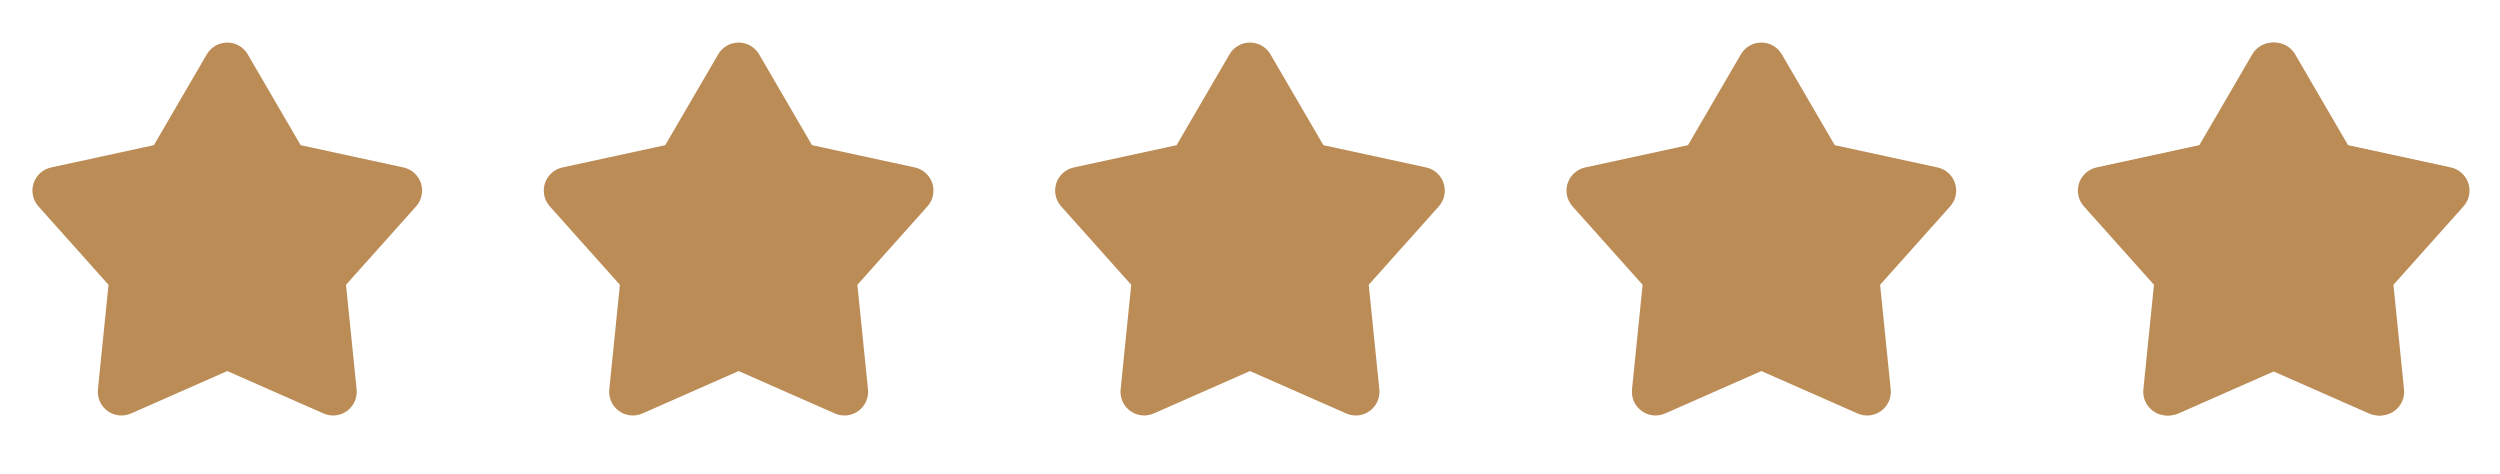 <svg width="116" height="22" viewBox="0 0 116 22" fill="none" xmlns="http://www.w3.org/2000/svg">
<g clip-path="url(#clip0_147_17534)">
<path fill-rule="evenodd" clip-rule="evenodd" d="M104.505 2.52C104.602 2.354 104.74 2.216 104.907 2.121C105.074 2.025 105.262 1.975 105.454 1.975C105.646 1.975 105.835 2.025 106.002 2.121C106.168 2.216 106.307 2.354 106.403 2.52L108.86 6.736L113.63 7.77C113.817 7.811 113.991 7.9 114.133 8.029C114.276 8.158 114.382 8.321 114.441 8.504C114.501 8.687 114.511 8.882 114.471 9.07C114.432 9.257 114.344 9.432 114.216 9.575L110.964 13.214L111.456 18.069C111.476 18.261 111.445 18.453 111.366 18.629C111.288 18.804 111.165 18.956 111.009 19.069C110.854 19.182 110.671 19.252 110.48 19.273C110.289 19.293 110.096 19.263 109.92 19.185L105.454 17.217L100.988 19.185C100.813 19.263 100.619 19.293 100.428 19.273C100.237 19.252 100.055 19.182 99.899 19.069C99.744 18.956 99.621 18.804 99.542 18.629C99.464 18.453 99.433 18.261 99.452 18.069L99.944 13.214L96.693 9.576C96.565 9.433 96.476 9.258 96.437 9.07C96.397 8.882 96.407 8.687 96.467 8.504C96.526 8.322 96.632 8.158 96.775 8.029C96.917 7.9 97.091 7.811 97.279 7.77L102.049 6.736L104.505 2.52ZM105.454 4.382L103.422 7.873C103.345 8.004 103.241 8.119 103.118 8.208C102.994 8.298 102.854 8.361 102.705 8.393L98.757 9.248L101.448 12.26C101.654 12.49 101.753 12.796 101.722 13.102L101.315 17.121L105.011 15.492C105.151 15.43 105.302 15.399 105.454 15.399C105.607 15.399 105.758 15.43 105.897 15.492L109.593 17.121L109.187 13.102C109.171 12.951 109.187 12.797 109.234 12.652C109.282 12.507 109.358 12.373 109.46 12.26L112.152 9.248L108.204 8.393C108.055 8.361 107.914 8.298 107.791 8.208C107.667 8.119 107.564 8.004 107.487 7.873L105.454 4.382Z" fill="#BB8C56"/>
<g clip-path="url(#clip1_147_17534)">
<path d="M104.596 2.52C104.693 2.354 104.831 2.216 104.998 2.121C105.164 2.025 105.353 1.975 105.545 1.975C105.737 1.975 105.926 2.025 106.092 2.121C106.259 2.216 106.398 2.354 106.494 2.52L108.95 6.736L113.721 7.77C113.908 7.811 114.082 7.9 114.224 8.029C114.367 8.158 114.473 8.321 114.532 8.504C114.591 8.687 114.602 8.882 114.562 9.07C114.523 9.257 114.435 9.432 114.307 9.575L111.055 13.214L111.547 18.069C111.567 18.261 111.536 18.453 111.457 18.629C111.379 18.804 111.256 18.956 111.1 19.069C110.945 19.182 110.762 19.252 110.571 19.273C110.38 19.293 110.187 19.263 110.011 19.185L105.545 17.217L101.079 19.185C100.903 19.263 100.71 19.293 100.519 19.273C100.328 19.252 100.146 19.182 99.99 19.069C99.835 18.956 99.712 18.804 99.633 18.629C99.555 18.453 99.524 18.261 99.543 18.069L100.035 13.214L96.784 9.576C96.656 9.433 96.567 9.258 96.528 9.07C96.488 8.882 96.498 8.687 96.558 8.504C96.617 8.322 96.723 8.158 96.866 8.029C97.008 7.9 97.182 7.811 97.37 7.77L102.14 6.736L104.596 2.52Z" fill="#BB8C56"/>
</g>
</g>
<g clip-path="url(#clip2_147_17534)">
<path d="M9.596 2.52C9.693 2.354 9.831 2.216 9.998 2.121C10.164 2.025 10.353 1.975 10.545 1.975C10.737 1.975 10.926 2.025 11.092 2.121C11.259 2.216 11.398 2.354 11.494 2.52L13.95 6.736L18.721 7.77C18.908 7.811 19.082 7.9 19.224 8.029C19.367 8.158 19.473 8.321 19.532 8.504C19.591 8.687 19.602 8.882 19.562 9.07C19.523 9.257 19.434 9.432 19.307 9.575L16.055 13.214L16.547 18.069C16.567 18.261 16.536 18.453 16.457 18.629C16.379 18.804 16.256 18.956 16.1 19.069C15.945 19.182 15.762 19.252 15.571 19.273C15.38 19.293 15.187 19.263 15.011 19.185L10.545 17.217L6.079 19.185C5.903 19.263 5.71 19.293 5.519 19.273C5.328 19.252 5.146 19.182 4.99 19.069C4.835 18.956 4.712 18.804 4.633 18.629C4.555 18.453 4.524 18.261 4.543 18.069L5.035 13.214L1.784 9.576C1.656 9.433 1.567 9.258 1.528 9.07C1.488 8.882 1.498 8.687 1.558 8.504C1.617 8.322 1.723 8.158 1.866 8.029C2.008 7.9 2.182 7.811 2.37 7.77L7.14 6.736L9.596 2.52Z" fill="#BB8C56"/>
</g>
<g clip-path="url(#clip3_147_17534)">
<path d="M33.324 2.52C33.42 2.354 33.559 2.216 33.725 2.121C33.892 2.025 34.081 1.975 34.273 1.975C34.465 1.975 34.654 2.025 34.82 2.121C34.986 2.216 35.125 2.354 35.222 2.52L37.678 6.736L42.448 7.77C42.636 7.811 42.809 7.9 42.952 8.029C43.094 8.158 43.2 8.321 43.26 8.504C43.319 8.687 43.329 8.882 43.29 9.07C43.25 9.257 43.162 9.432 43.034 9.575L39.783 13.214L40.275 18.069C40.294 18.261 40.263 18.453 40.185 18.629C40.106 18.804 39.983 18.956 39.828 19.069C39.672 19.182 39.49 19.252 39.299 19.273C39.108 19.293 38.914 19.263 38.739 19.185L34.273 17.217L29.807 19.185C29.631 19.263 29.438 19.293 29.247 19.273C29.056 19.252 28.873 19.182 28.718 19.069C28.562 18.956 28.439 18.804 28.361 18.629C28.282 18.453 28.251 18.261 28.271 18.069L28.763 13.214L25.511 9.576C25.383 9.433 25.295 9.258 25.255 9.07C25.215 8.882 25.226 8.687 25.285 8.504C25.344 8.322 25.451 8.158 25.593 8.029C25.736 7.9 25.91 7.811 26.097 7.77L30.867 6.736L33.324 2.52Z" fill="#BB8C56"/>
</g>
<g clip-path="url(#clip4_147_17534)">
<path d="M57.05 2.52C57.147 2.354 57.285 2.216 57.452 2.121C57.618 2.025 57.807 1.975 57.999 1.975C58.191 1.975 58.38 2.025 58.547 2.121C58.713 2.216 58.852 2.354 58.948 2.52L61.405 6.736L66.175 7.77C66.362 7.811 66.536 7.9 66.678 8.029C66.821 8.158 66.927 8.321 66.986 8.504C67.045 8.687 67.056 8.882 67.016 9.07C66.977 9.257 66.889 9.432 66.761 9.575L63.509 13.214L64.001 18.069C64.021 18.261 63.99 18.453 63.911 18.629C63.833 18.804 63.71 18.956 63.554 19.069C63.399 19.182 63.216 19.252 63.025 19.273C62.834 19.293 62.641 19.263 62.465 19.185L57.999 17.217L53.533 19.185C53.357 19.263 53.164 19.293 52.973 19.273C52.782 19.252 52.6 19.182 52.444 19.069C52.289 18.956 52.166 18.804 52.087 18.629C52.009 18.453 51.978 18.261 51.997 18.069L52.489 13.214L49.238 9.576C49.11 9.433 49.021 9.258 48.982 9.07C48.942 8.882 48.952 8.687 49.012 8.504C49.071 8.322 49.177 8.158 49.32 8.029C49.462 7.9 49.636 7.811 49.824 7.77L54.594 6.736L57.05 2.52Z" fill="#BB8C56"/>
</g>
<g clip-path="url(#clip5_147_17534)">
<path d="M80.778 2.52C80.874 2.354 81.013 2.216 81.18 2.121C81.346 2.025 81.535 1.975 81.727 1.975C81.919 1.975 82.108 2.025 82.274 2.121C82.441 2.216 82.579 2.354 82.676 2.52L85.132 6.736L89.902 7.77C90.09 7.811 90.263 7.9 90.406 8.029C90.548 8.158 90.654 8.321 90.714 8.504C90.773 8.687 90.783 8.882 90.744 9.07C90.704 9.257 90.616 9.432 90.488 9.575L87.237 13.214L87.729 18.069C87.748 18.261 87.717 18.453 87.639 18.629C87.56 18.804 87.437 18.956 87.282 19.069C87.126 19.182 86.944 19.252 86.753 19.273C86.562 19.293 86.369 19.263 86.193 19.185L81.727 17.217L77.261 19.185C77.085 19.263 76.892 19.293 76.701 19.273C76.51 19.252 76.327 19.182 76.172 19.069C76.016 18.956 75.893 18.804 75.815 18.629C75.736 18.453 75.705 18.261 75.725 18.069L76.217 13.214L72.965 9.576C72.837 9.433 72.749 9.258 72.709 9.07C72.669 8.882 72.68 8.687 72.739 8.504C72.799 8.322 72.905 8.158 73.047 8.029C73.19 7.9 73.364 7.811 73.551 7.77L78.322 6.736L80.778 2.52Z" fill="#BB8C56"/>
</g>
<defs>
<clipPath id="clip0_147_17534">
<rect width="21.091" height="21.091" fill="white" transform="translate(94.909)"/>
</clipPath>
<clipPath id="clip1_147_17534">
<rect width="21.091" height="21.091" fill="white" transform="translate(95)"/>
</clipPath>
<clipPath id="clip2_147_17534">
<rect width="21.091" height="21.091" fill="white"/>
</clipPath>
<clipPath id="clip3_147_17534">
<rect width="21.091" height="21.091" fill="white" transform="translate(23.727)"/>
</clipPath>
<clipPath id="clip4_147_17534">
<rect width="21.091" height="21.091" fill="white" transform="translate(47.454)"/>
</clipPath>
<clipPath id="clip5_147_17534">
<rect width="21.091" height="21.091" fill="white" transform="translate(71.182)"/>
</clipPath>
</defs>
</svg>
